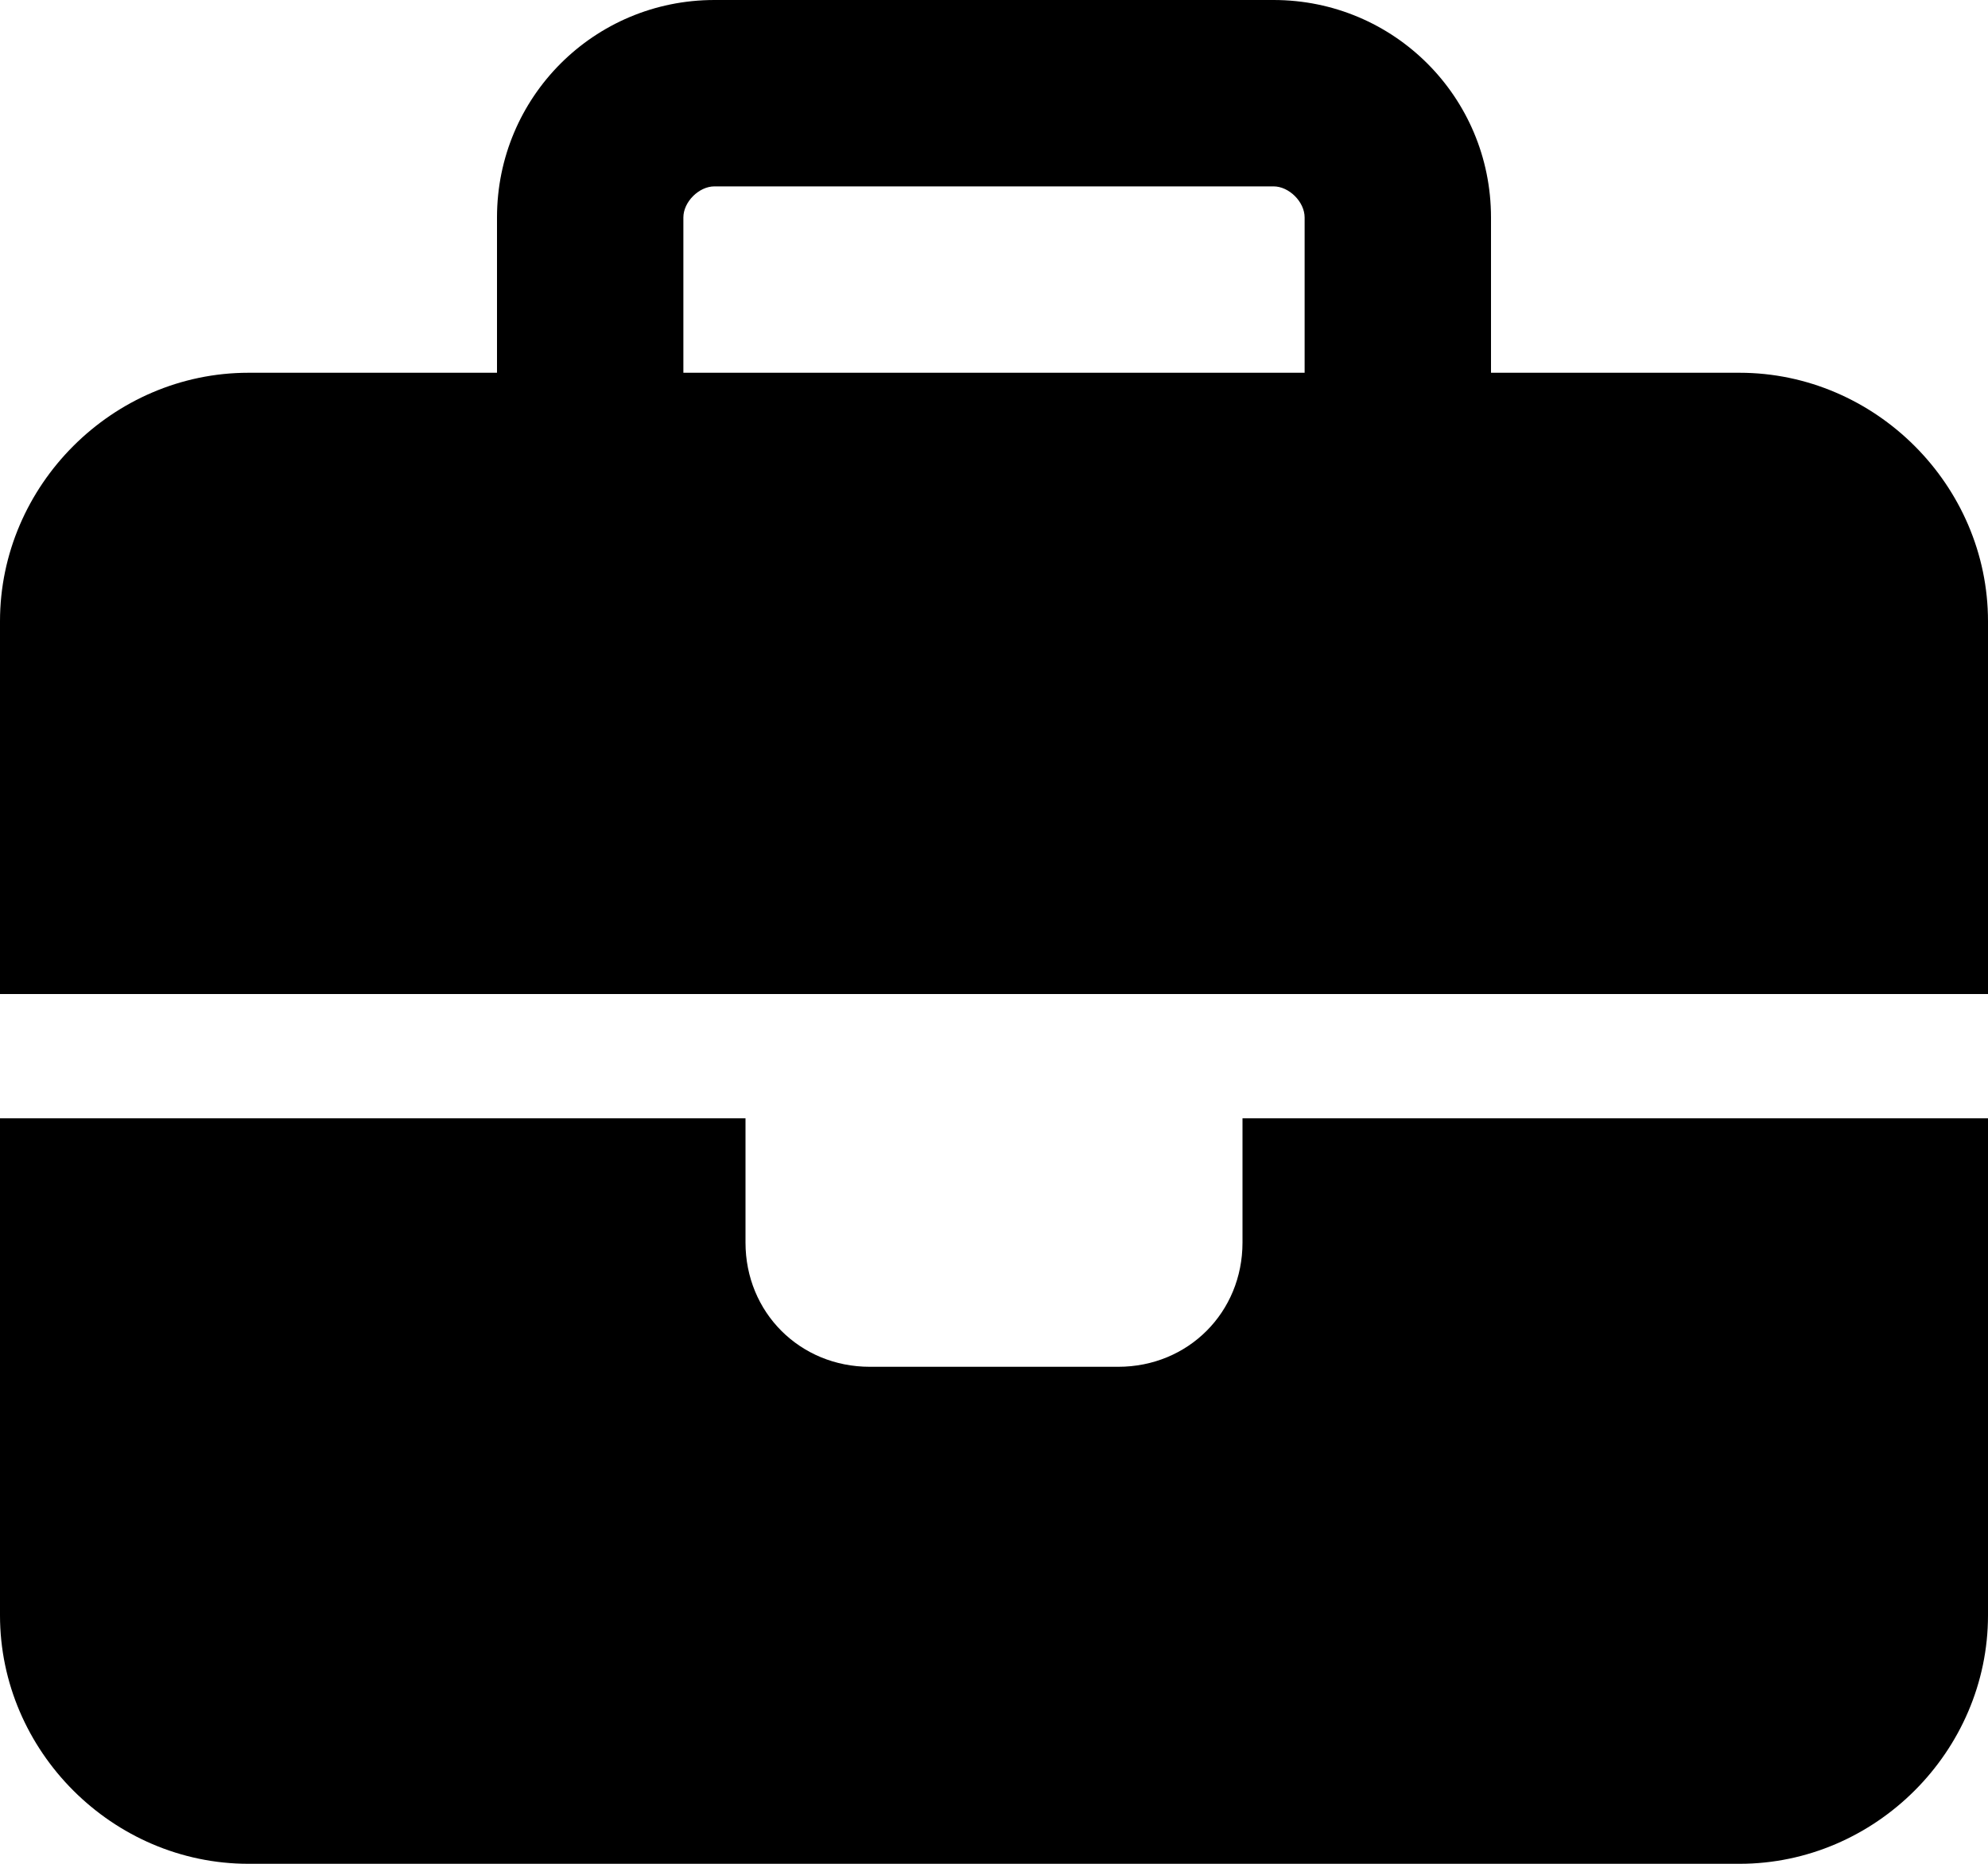 <svg viewBox="0 0 512 480">
  <path fill="currentColor" d="M184 48h144c4 0 8 4 8 8v40H176V56c0-4 4-8 8-8zm-56 8v40H64c-35 0-64 29-64 64v96h512v-96c0-35-29-64-64-64h-64V56c0-31-25-56-56-56H184c-31 0-56 25-56 56Zm384 232H320v32c0 18-14 32-32 32h-64c-18 0-32-14-32-32v-32H0v128c0 35 29 64 64 64h384c35 0 64-29 64-64z"/>
</svg>
